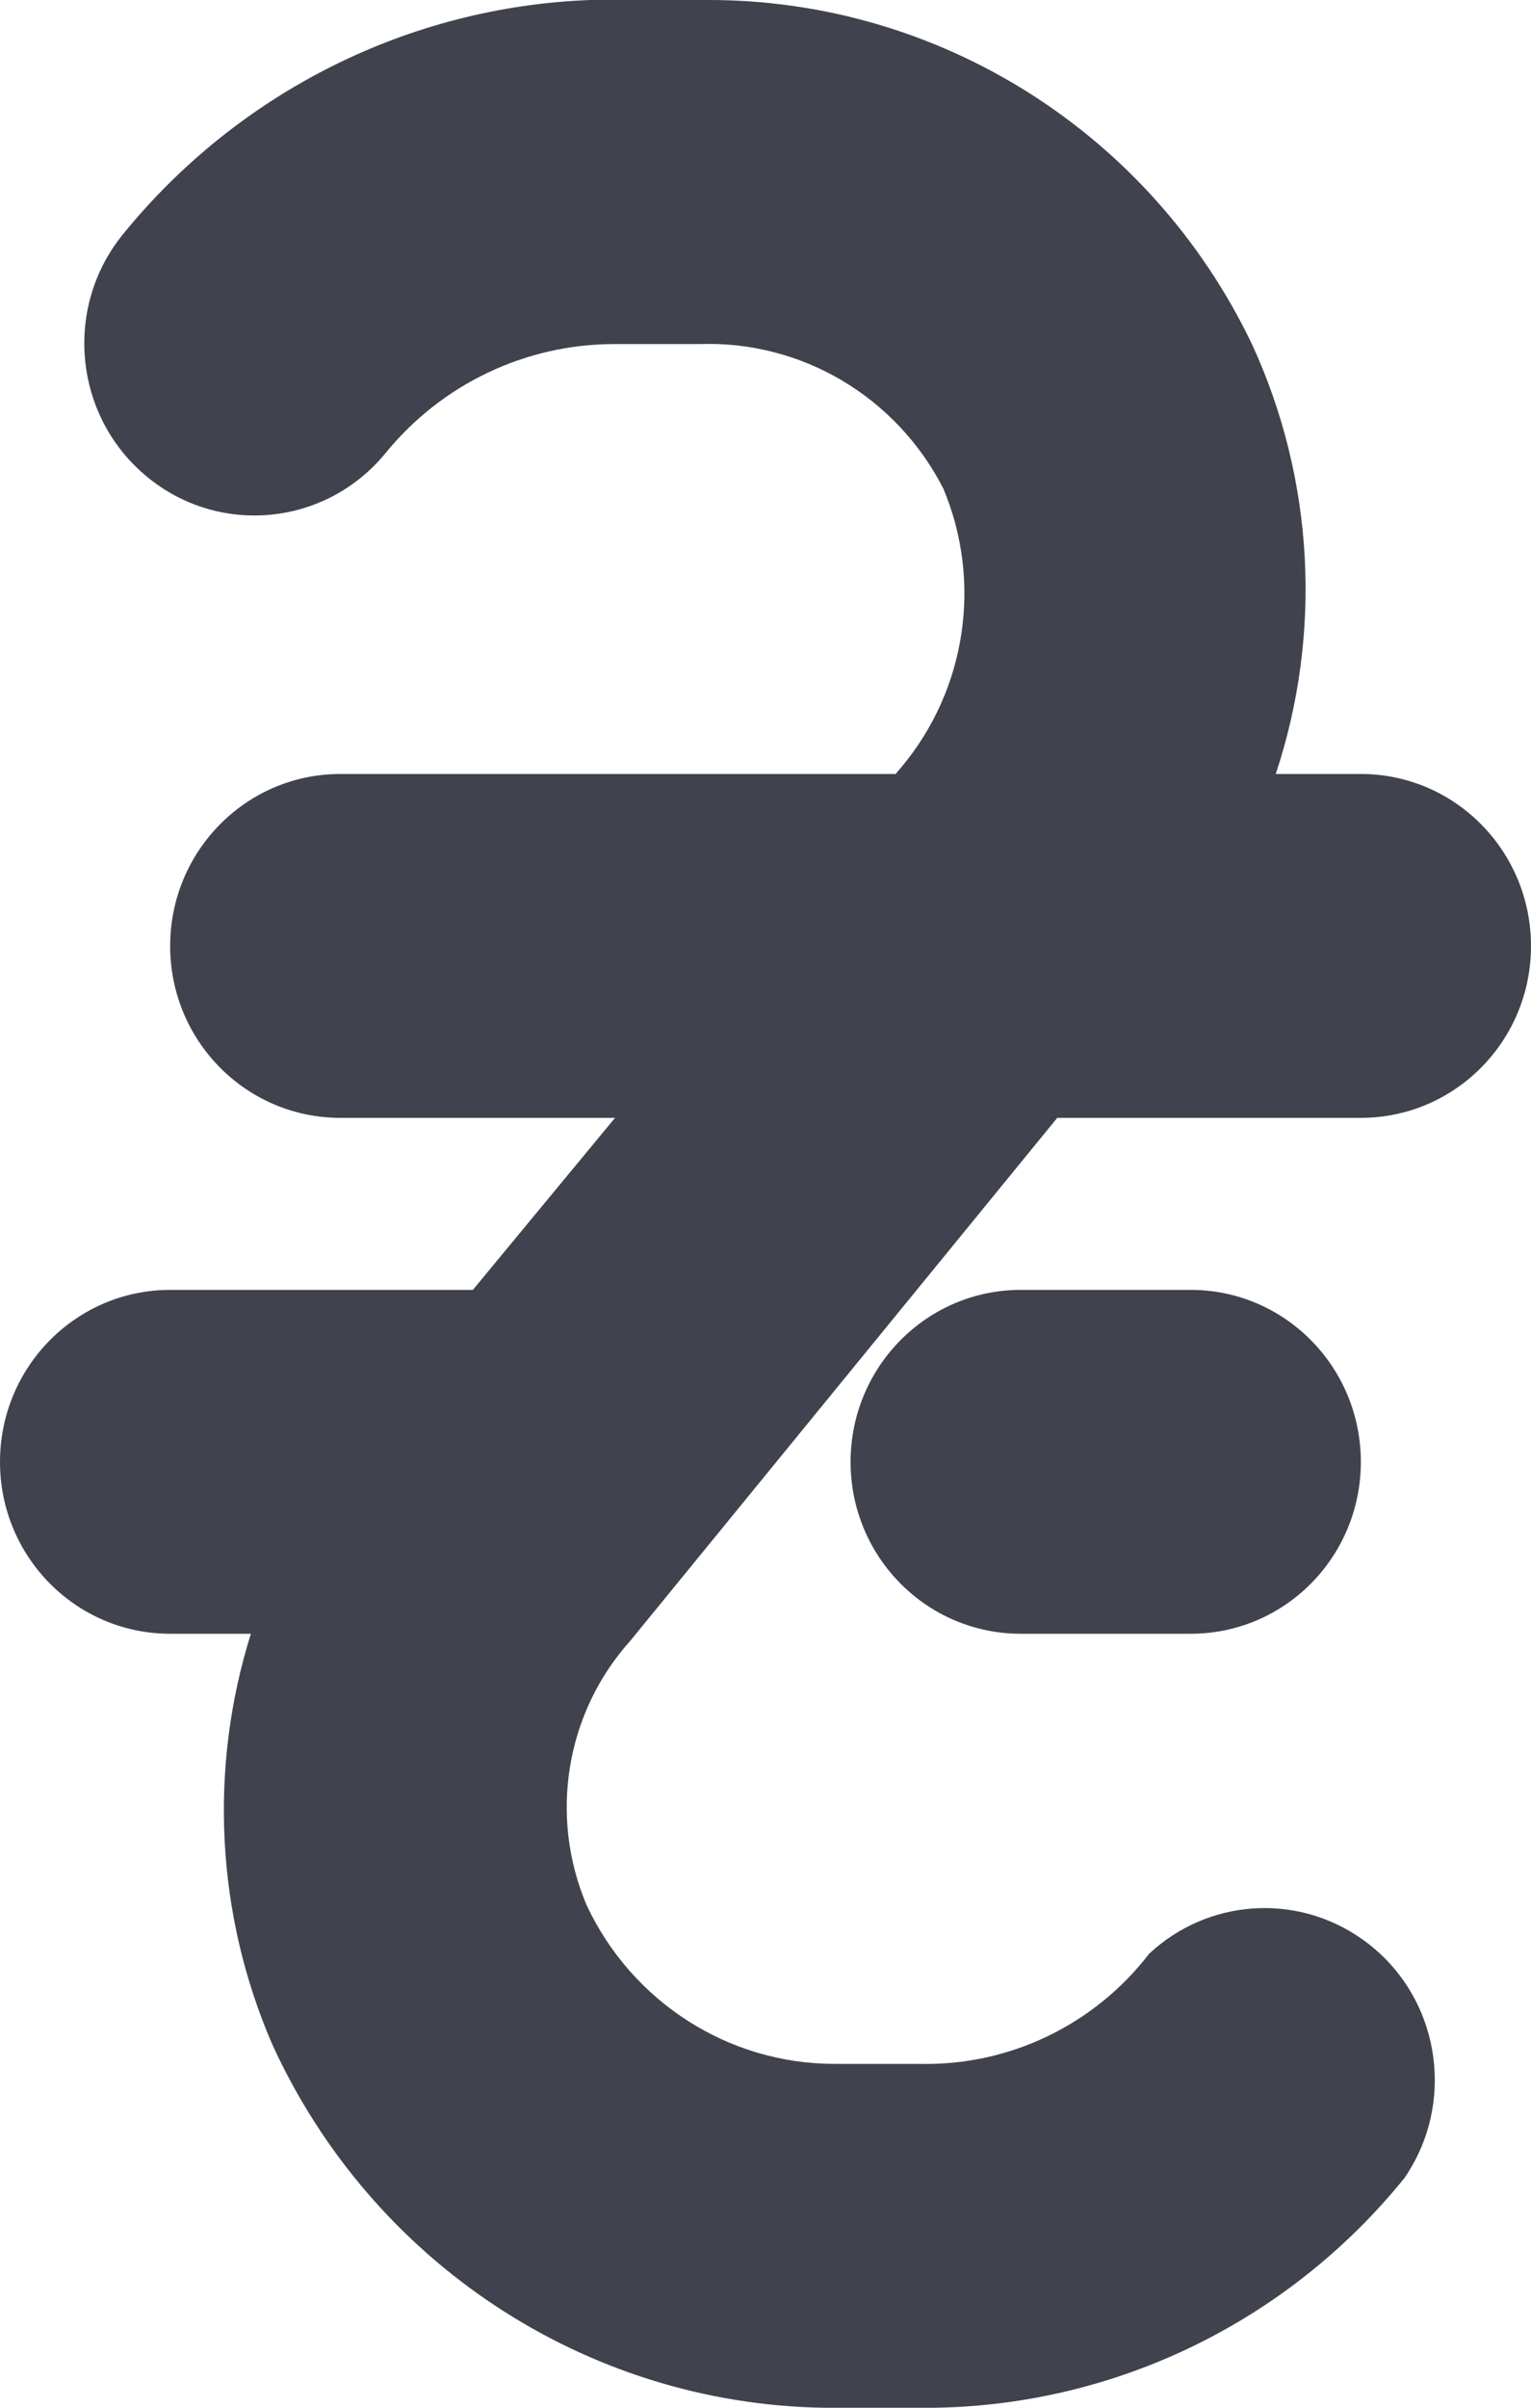 <svg xmlns="http://www.w3.org/2000/svg" xmlns:xlink="http://www.w3.org/1999/xlink" width="7px" height="11px">
    <path fill-rule="evenodd"  fill="rgb(64, 67, 78)"
          d="M4.667,7.464 C4.237,7.464 3.889,7.113 3.889,6.679 C3.889,6.245 4.237,5.893 4.667,5.893 L5.444,5.893 C5.874,5.893 6.222,6.245 6.222,6.679 C6.222,7.113 5.874,7.464 5.444,7.464 L4.667,7.464 ZM6.222,5.107 L4.834,5.107 L2.882,7.496 C2.586,7.825 2.509,8.298 2.683,8.706 C2.891,9.147 3.331,9.429 3.815,9.429 L4.204,9.429 C4.613,9.439 5.003,9.252 5.254,8.926 C5.522,8.676 5.926,8.647 6.226,8.858 C6.579,9.105 6.666,9.595 6.421,9.951 C5.894,10.602 5.110,10.986 4.278,11.000 L3.761,11.000 C2.676,10.980 1.698,10.334 1.244,9.338 C0.988,8.746 0.954,8.080 1.147,7.464 L0.778,7.464 C0.348,7.464 0.000,7.113 0.000,6.679 C0.000,6.245 0.348,5.893 0.778,5.893 L2.162,5.893 L2.812,5.107 L1.556,5.107 C1.126,5.107 0.778,4.756 0.778,4.322 C0.778,3.888 1.126,3.536 1.556,3.536 L4.095,3.536 L4.122,3.504 C4.418,3.150 4.492,2.658 4.313,2.232 C4.098,1.812 3.664,1.555 3.197,1.572 L2.808,1.572 C2.403,1.572 2.019,1.755 1.762,2.071 C1.489,2.403 1.003,2.451 0.672,2.178 C0.339,1.904 0.289,1.409 0.560,1.073 C1.088,0.422 1.867,0.031 2.699,0.000 L3.228,0.000 C4.290,-0.005 5.261,0.606 5.724,1.572 C6.008,2.188 6.047,2.891 5.833,3.536 L6.222,3.536 C6.652,3.536 7.000,3.888 7.000,4.322 C7.000,4.756 6.652,5.107 6.222,5.107 Z"/>
</svg>